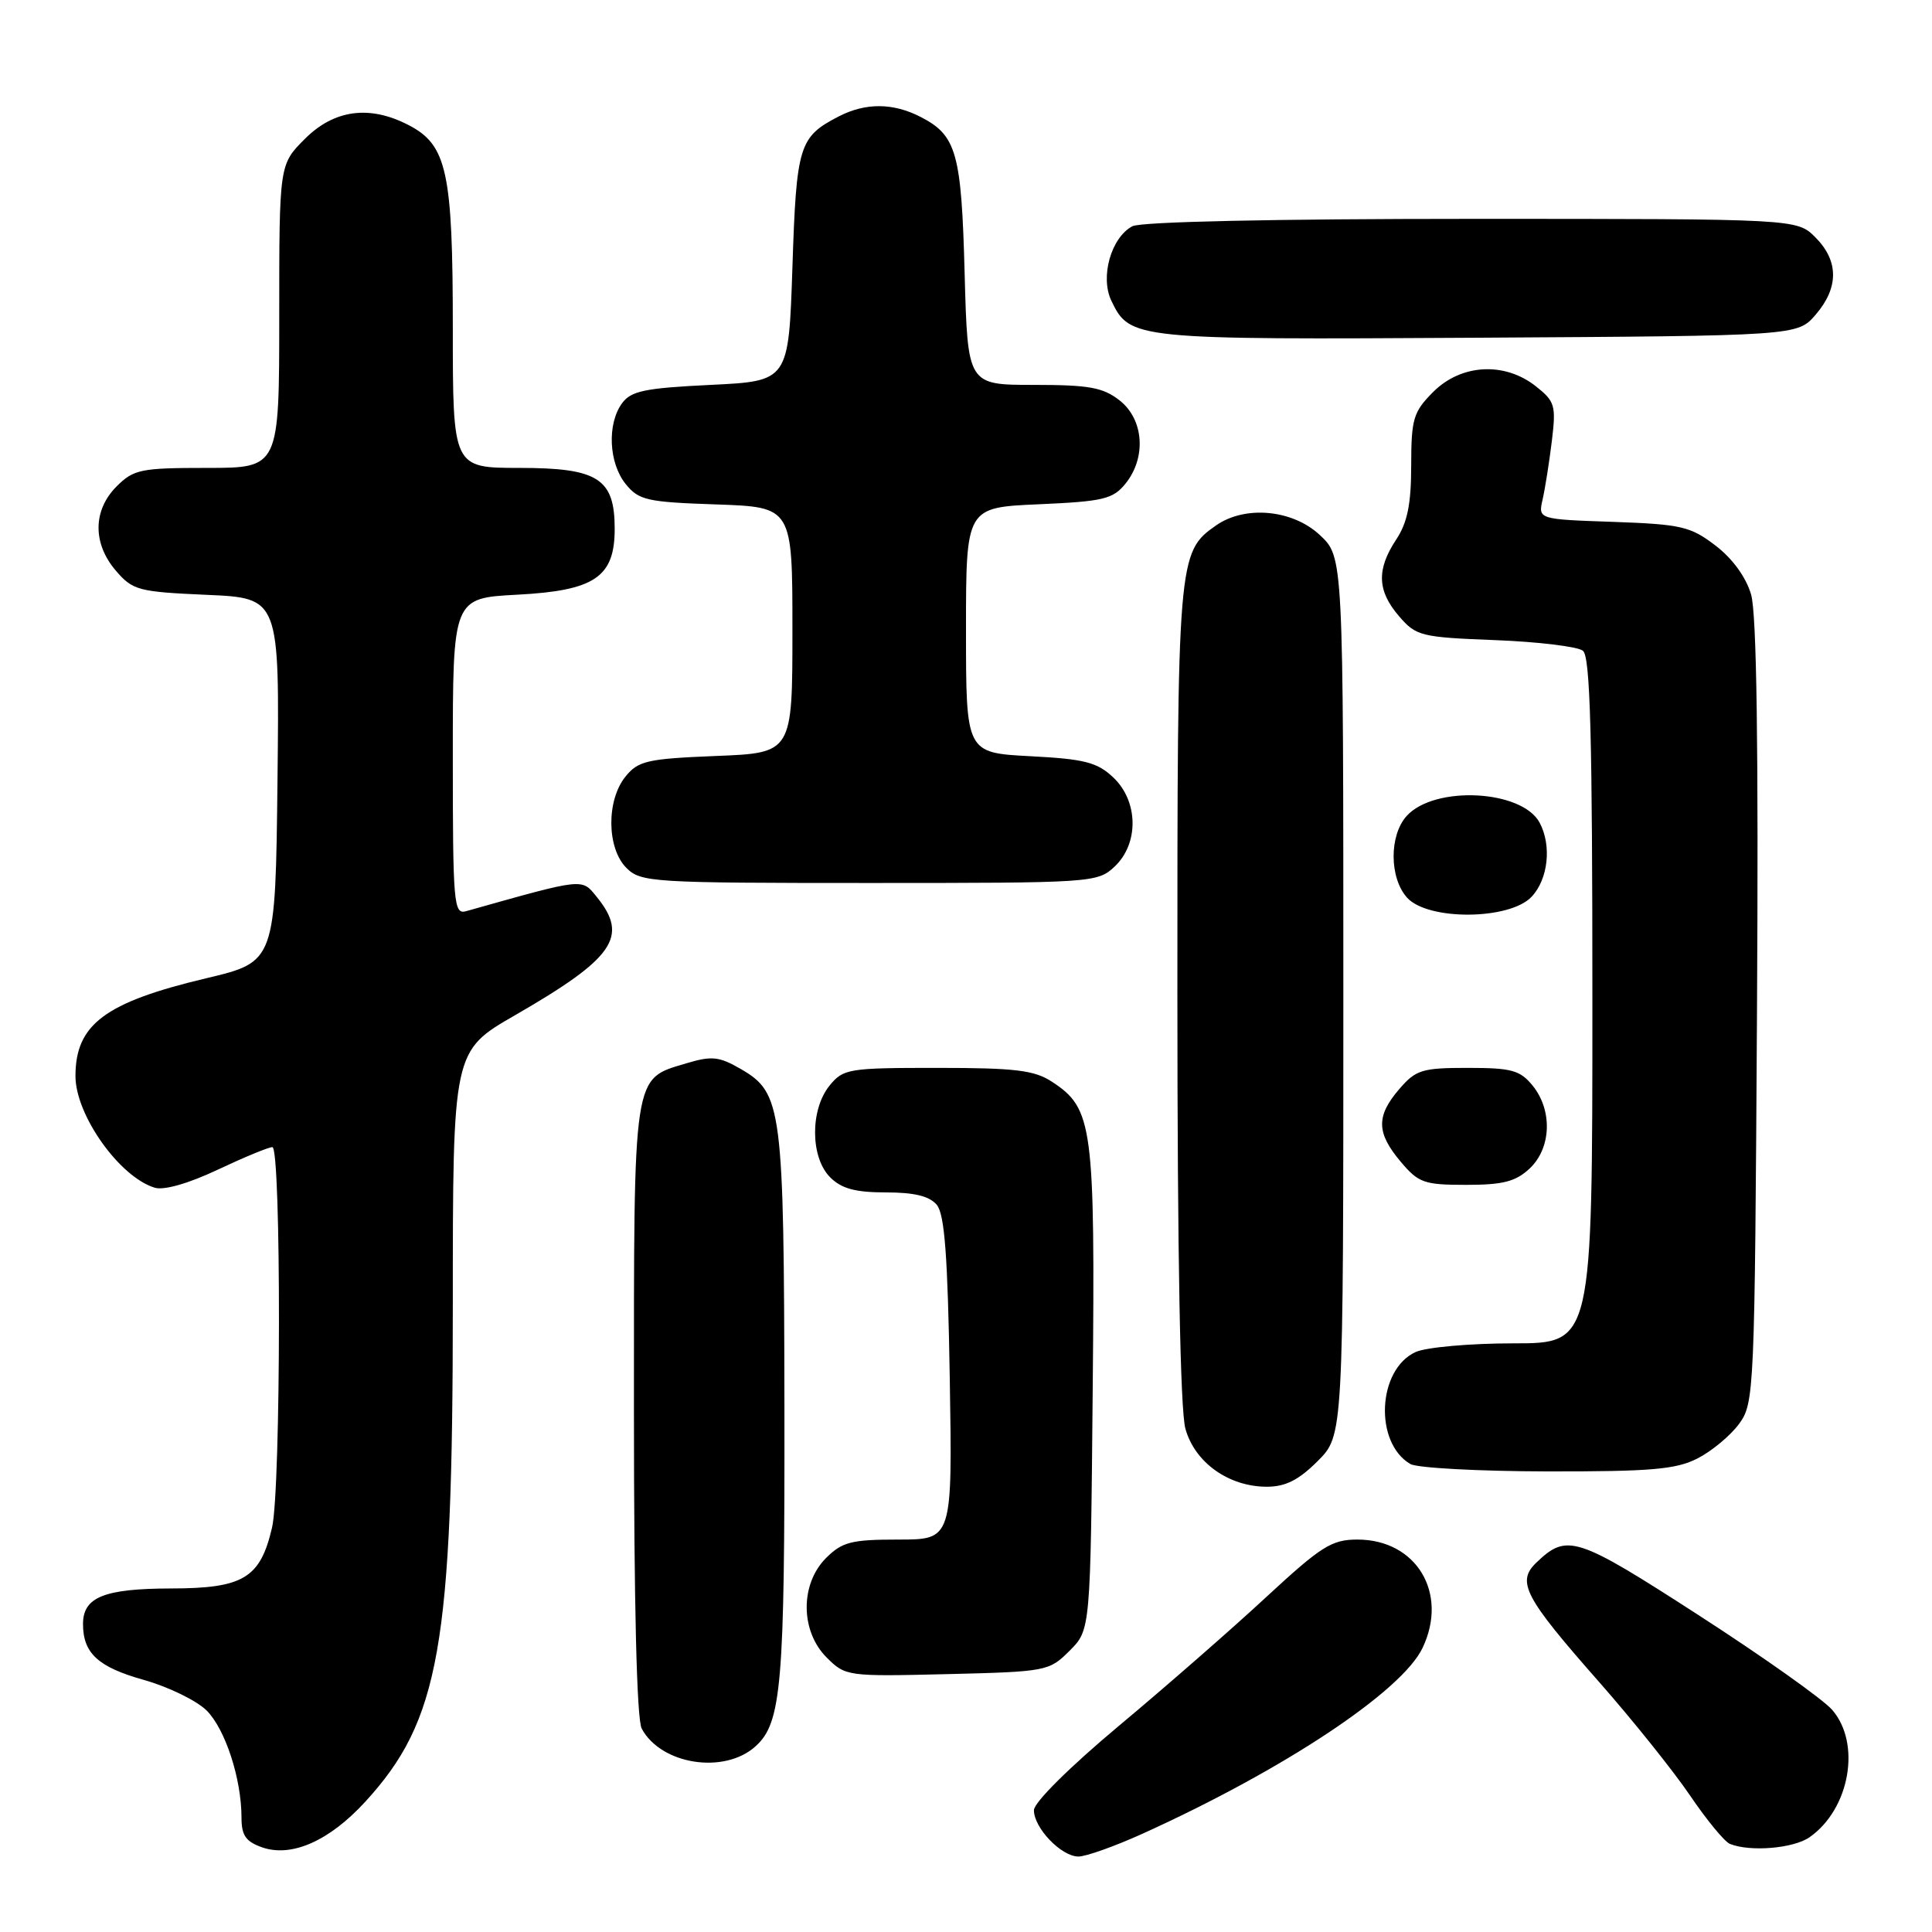 <?xml version="1.0" encoding="UTF-8" standalone="no"?>
<!DOCTYPE svg PUBLIC "-//W3C//DTD SVG 1.1//EN" "http://www.w3.org/Graphics/SVG/1.1/DTD/svg11.dtd" >
<svg xmlns="http://www.w3.org/2000/svg" xmlns:xlink="http://www.w3.org/1999/xlink" version="1.1" viewBox="0 0 256 256">
 <g >
 <path fill="currentColor"
d=" M 48.39 238.75 C 58.26 227.98 60.00 218.15 60.00 173.00 C 60.00 139.27 60.00 139.27 68.25 134.52 C 81.36 126.96 83.34 124.11 79.10 118.88 C 77.05 116.35 77.56 116.29 61.75 120.74 C 60.12 121.20 60.00 119.75 60.00 100.24 C 60.00 79.25 60.00 79.25 68.55 78.80 C 78.81 78.26 81.45 76.47 81.45 70.07 C 81.45 63.41 79.25 62.00 68.85 62.00 C 60.00 62.00 60.00 62.00 60.00 43.47 C 60.00 22.75 59.23 19.20 54.13 16.57 C 48.96 13.89 44.28 14.52 40.40 18.40 C 37.00 21.80 37.00 21.80 37.00 41.90 C 37.00 62.00 37.00 62.00 27.45 62.00 C 18.65 62.00 17.72 62.19 15.45 64.45 C 12.29 67.62 12.26 72.03 15.37 75.64 C 17.59 78.22 18.34 78.42 27.39 78.82 C 37.04 79.24 37.04 79.24 36.77 103.34 C 36.50 127.45 36.50 127.45 27.30 129.63 C 13.90 132.82 10.00 135.74 10.00 142.59 C 10.00 147.75 15.84 155.97 20.51 157.38 C 21.74 157.75 25.00 156.81 28.85 154.99 C 32.33 153.35 35.59 152.00 36.09 152.00 C 37.28 152.00 37.24 197.26 36.05 202.40 C 34.49 209.12 32.25 210.47 22.64 210.48 C 13.79 210.50 11.00 211.63 11.00 215.19 C 11.00 219.05 12.99 220.89 19.00 222.58 C 22.29 223.50 26.06 225.34 27.38 226.65 C 29.86 229.14 32.00 235.70 32.00 240.86 C 32.00 243.21 32.58 244.03 34.75 244.79 C 38.65 246.14 43.64 243.93 48.39 238.75 Z  M 151.45 242.95 C 170.17 234.46 185.77 224.10 188.50 218.35 C 191.95 211.10 187.68 204.00 179.87 204.00 C 176.45 204.00 175.08 204.87 167.76 211.64 C 163.22 215.85 154.44 223.52 148.25 228.69 C 141.72 234.15 137.00 238.84 137.00 239.86 C 137.00 242.22 140.63 246.00 142.90 246.00 C 143.90 246.00 147.75 244.63 151.45 242.95 Z  M 239.78 243.44 C 245.12 239.70 246.65 230.99 242.75 226.54 C 241.51 225.13 233.54 219.48 225.03 213.99 C 208.85 203.54 207.64 203.15 203.57 207.06 C 200.92 209.61 201.98 211.62 211.88 222.86 C 216.31 227.89 221.73 234.66 223.94 237.91 C 226.14 241.16 228.52 244.05 229.23 244.33 C 231.92 245.41 237.65 244.93 239.78 243.44 Z  M 100.12 231.39 C 103.56 228.28 103.99 223.26 103.94 186.50 C 103.88 146.72 103.64 144.84 98.18 141.66 C 95.29 139.99 94.33 139.88 90.96 140.89 C 83.80 143.04 84.00 141.73 84.00 186.79 C 84.00 212.43 84.37 227.83 85.03 229.05 C 87.59 233.83 95.98 235.14 100.12 231.39 Z  M 141.73 218.73 C 144.50 215.96 144.50 215.96 144.79 184.04 C 145.11 149.06 144.82 146.89 139.38 143.33 C 137.06 141.81 134.52 141.50 124.21 141.50 C 112.40 141.50 111.74 141.61 109.91 143.86 C 107.33 147.05 107.37 153.37 110.00 156.00 C 111.50 157.50 113.33 158.00 117.38 158.00 C 121.16 158.00 123.16 158.49 124.13 159.65 C 125.17 160.91 125.58 166.44 125.85 182.65 C 126.20 204.00 126.20 204.00 119.05 204.00 C 112.80 204.00 111.60 204.31 109.45 206.45 C 106.01 209.90 106.04 216.13 109.53 219.62 C 112.03 222.12 112.26 222.15 125.51 221.83 C 138.68 221.51 139.02 221.44 141.73 218.73 Z  M 174.60 193.60 C 178.00 190.20 178.00 190.20 178.00 132.00 C 178.00 73.80 178.00 73.80 174.89 70.90 C 171.27 67.51 164.97 66.93 161.12 69.63 C 156.06 73.17 156.00 73.95 156.01 131.72 C 156.01 166.38 156.39 186.85 157.07 189.30 C 158.31 193.79 162.80 196.99 167.85 197.00 C 170.33 197.00 172.08 196.12 174.60 193.60 Z  M 224.93 193.25 C 226.81 192.29 229.29 190.23 230.43 188.68 C 232.45 185.92 232.51 184.62 232.81 134.18 C 233.02 98.94 232.77 81.32 232.03 78.78 C 231.35 76.46 229.56 74.00 227.30 72.28 C 223.99 69.75 222.77 69.47 213.73 69.15 C 203.80 68.81 203.80 68.81 204.41 66.15 C 204.74 64.69 205.29 61.21 205.63 58.42 C 206.20 53.72 206.04 53.18 203.49 51.17 C 199.35 47.91 193.62 48.23 189.92 51.92 C 187.27 54.58 187.00 55.47 186.99 61.67 C 186.99 66.80 186.49 69.25 185.00 71.50 C 182.38 75.46 182.48 78.29 185.38 81.65 C 187.64 84.28 188.27 84.44 198.13 84.82 C 203.83 85.04 209.06 85.68 209.75 86.23 C 210.72 87.02 211.00 97.53 211.00 132.62 C 211.00 178.00 211.00 178.00 200.55 178.00 C 194.80 178.00 188.96 178.52 187.58 179.15 C 182.51 181.46 182.06 191.17 186.88 193.99 C 187.77 194.51 195.93 194.95 205.00 194.97 C 218.77 194.99 222.07 194.71 224.93 193.25 Z  M 202.69 154.83 C 205.56 152.13 205.74 147.14 203.09 143.86 C 201.42 141.81 200.31 141.50 194.50 141.50 C 188.43 141.50 187.61 141.75 185.41 144.31 C 182.33 147.89 182.37 150.10 185.59 153.92 C 187.96 156.74 188.69 157.00 194.27 157.00 C 199.16 157.00 200.83 156.57 202.69 154.83 Z  M 202.96 118.81 C 205.15 116.47 205.62 112.03 204.01 109.01 C 201.67 104.64 190.07 104.05 186.39 108.12 C 184.06 110.70 184.09 116.34 186.45 118.95 C 189.22 122.01 200.07 121.92 202.96 118.81 Z  M 147.69 114.83 C 150.94 111.77 150.85 106.14 147.49 102.99 C 145.37 101.00 143.68 100.57 136.49 100.20 C 128.00 99.75 128.00 99.75 128.00 83.49 C 128.00 67.24 128.00 67.24 137.63 66.82 C 146.21 66.44 147.46 66.14 149.13 64.09 C 151.92 60.64 151.57 55.59 148.37 53.07 C 146.16 51.33 144.32 51.00 136.97 51.00 C 128.22 51.00 128.22 51.00 127.82 36.25 C 127.40 20.27 126.75 17.95 122.02 15.51 C 118.35 13.61 114.70 13.59 111.13 15.43 C 105.87 18.15 105.53 19.25 105.00 35.40 C 104.50 50.50 104.50 50.50 94.17 51.00 C 85.44 51.42 83.61 51.80 82.42 53.44 C 80.42 56.18 80.66 61.36 82.91 64.14 C 84.65 66.29 85.73 66.53 94.91 66.84 C 105.00 67.19 105.00 67.19 105.00 83.48 C 105.00 99.77 105.00 99.77 94.88 100.17 C 85.76 100.54 84.57 100.81 82.88 102.90 C 80.33 106.05 80.39 112.39 83.00 115.00 C 84.91 116.91 86.33 117.00 115.19 117.00 C 144.80 117.00 145.41 116.96 147.69 114.83 Z  M 240.59 41.69 C 243.67 38.11 243.65 34.56 240.55 31.45 C 238.09 29.00 238.09 29.00 194.98 29.00 C 168.77 29.00 151.15 29.38 150.04 29.98 C 147.22 31.49 145.75 36.70 147.26 39.85 C 149.71 44.97 150.25 45.02 195.84 44.75 C 238.17 44.50 238.17 44.50 240.59 41.69 Z "/>
</g>
</svg>